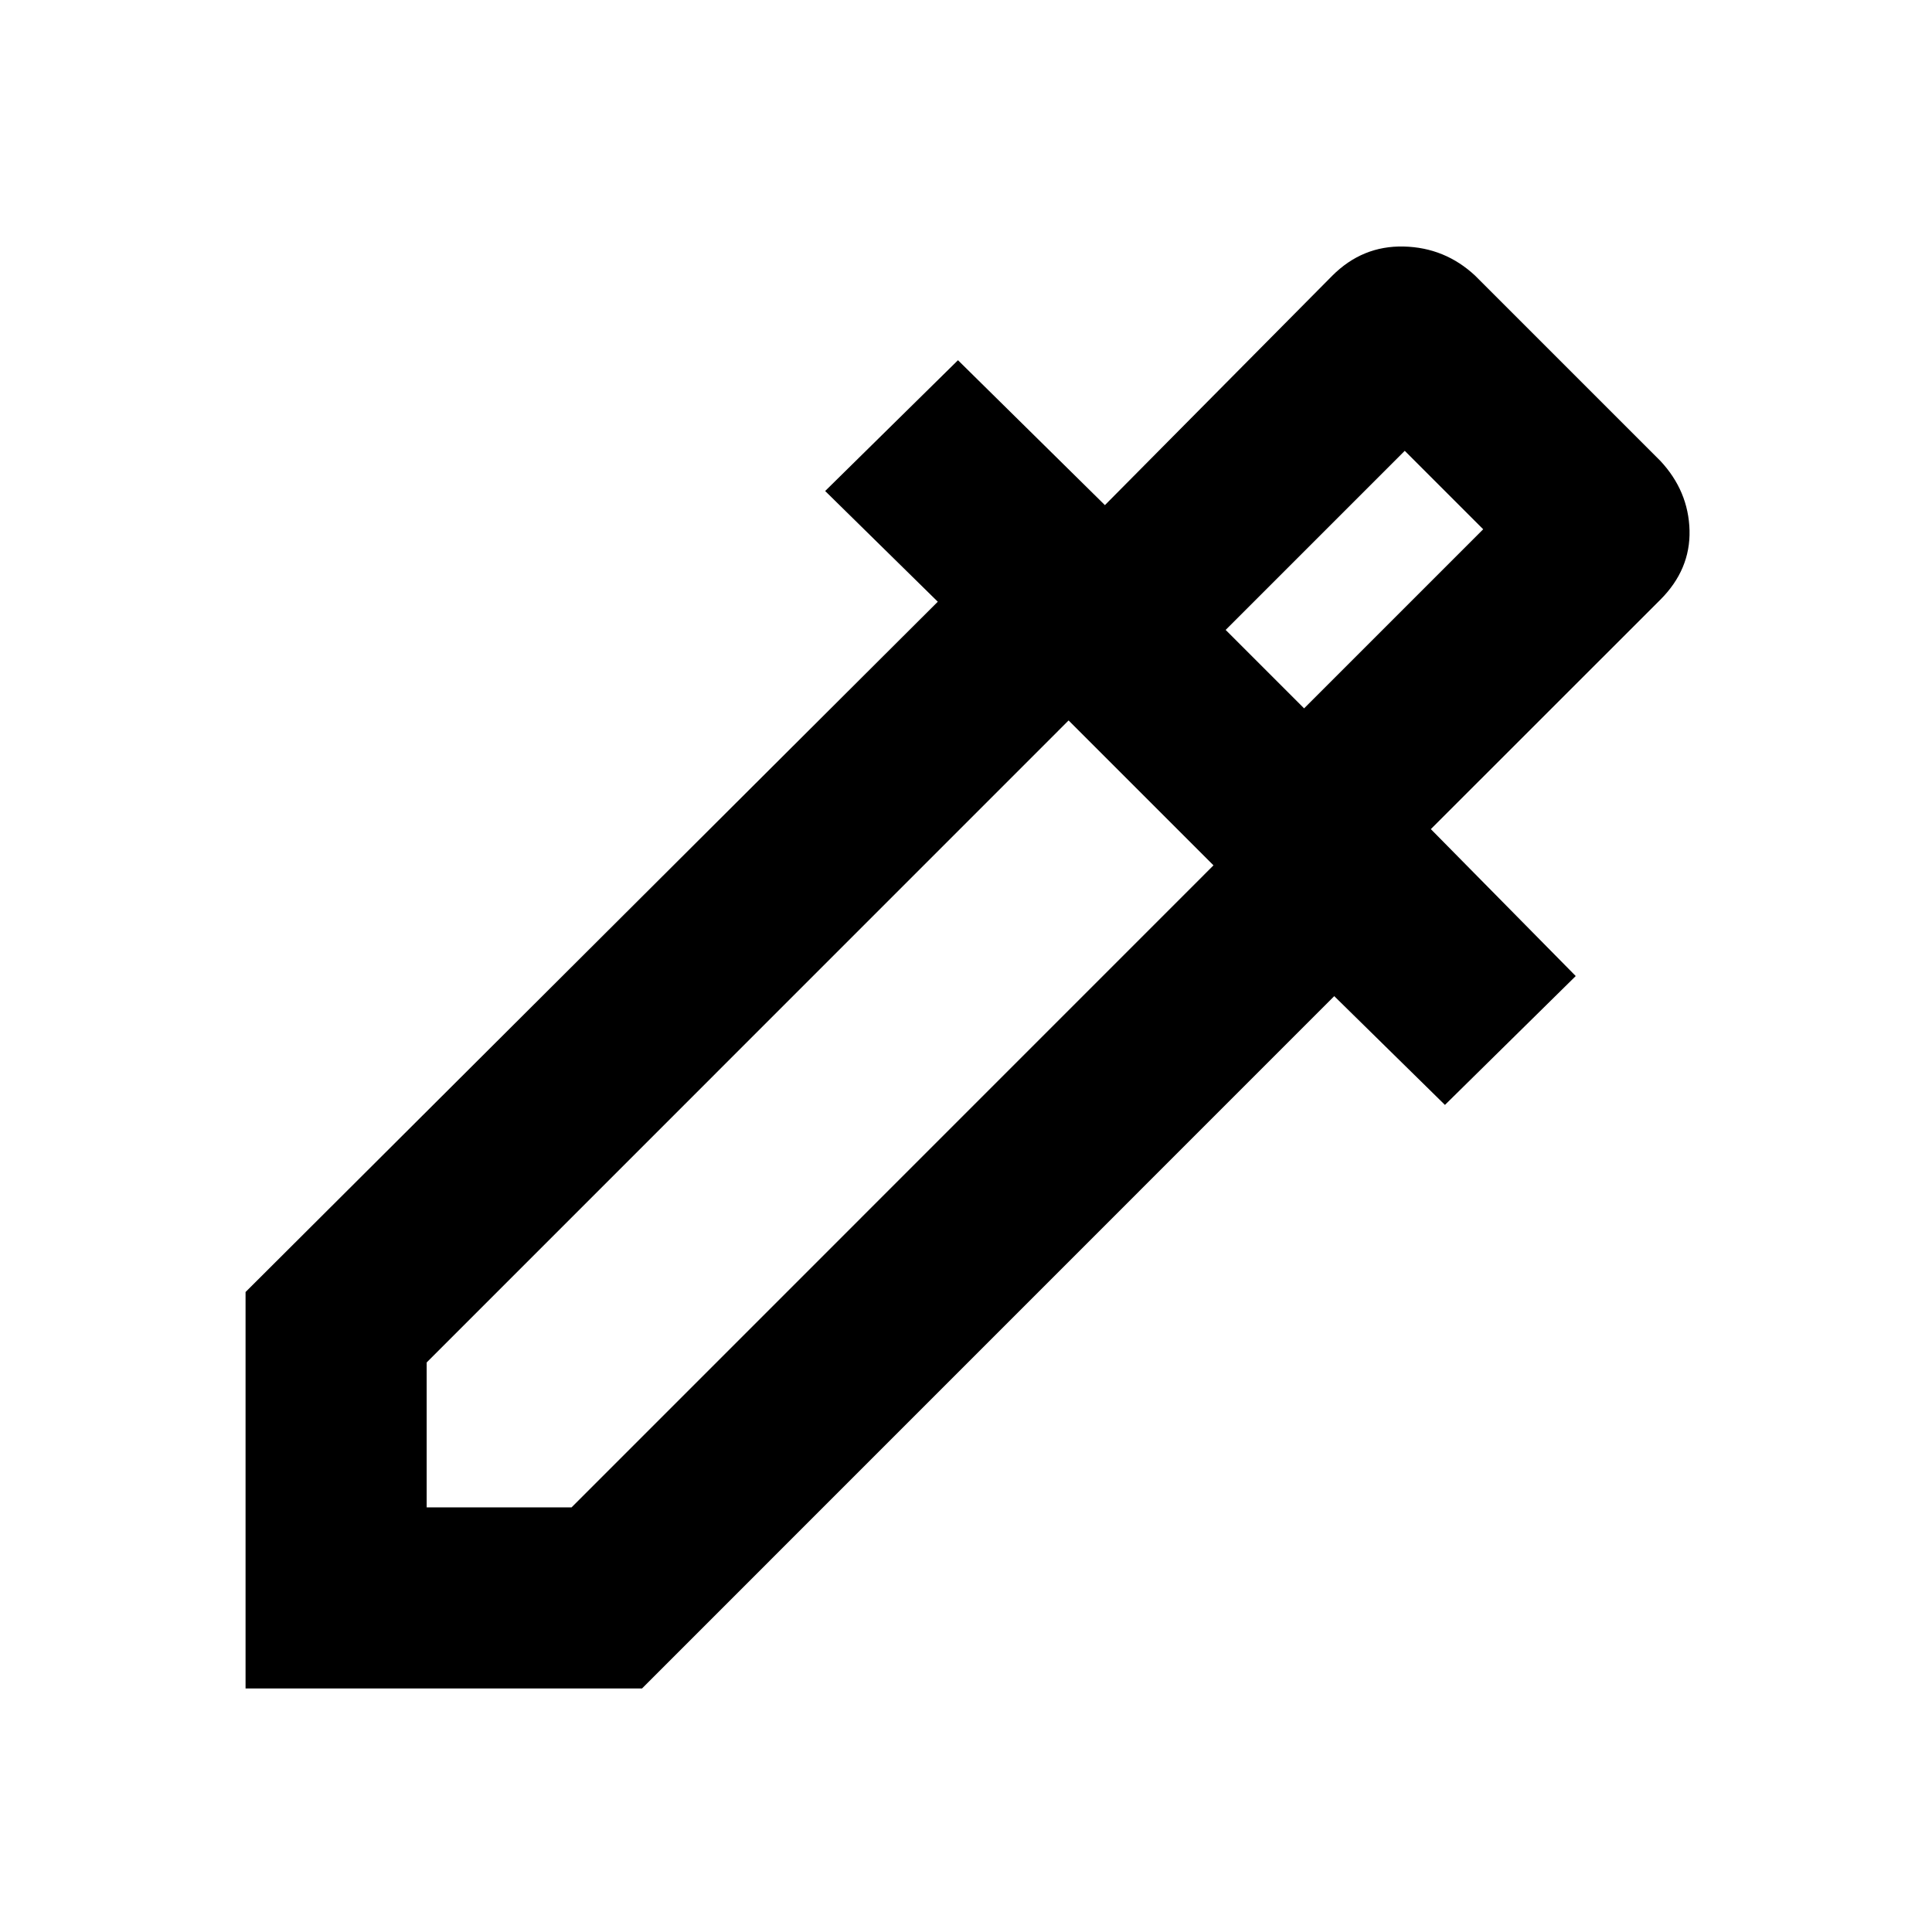<svg xmlns="http://www.w3.org/2000/svg" height="20" width="20"><path d="M2.542 17.479v-4.104l7.166-7.146-1.166-1.146 1.375-1.354 1.521 1.5 2.354-2.375q.312-.312.739-.302.427.01.74.302l1.917 1.917q.291.312.302.719.01.406-.302.718l-2.376 2.375 1.5 1.521-1.354 1.334-1.146-1.126-7.166 7.167Zm1.875-1.875h1.5l6.645-6.646-1.5-1.5-6.645 6.646ZM13.5 7.333l1.854-1.854-.812-.812-1.854 1.854Zm0 0-.812-.812.812.812Z"/></svg>